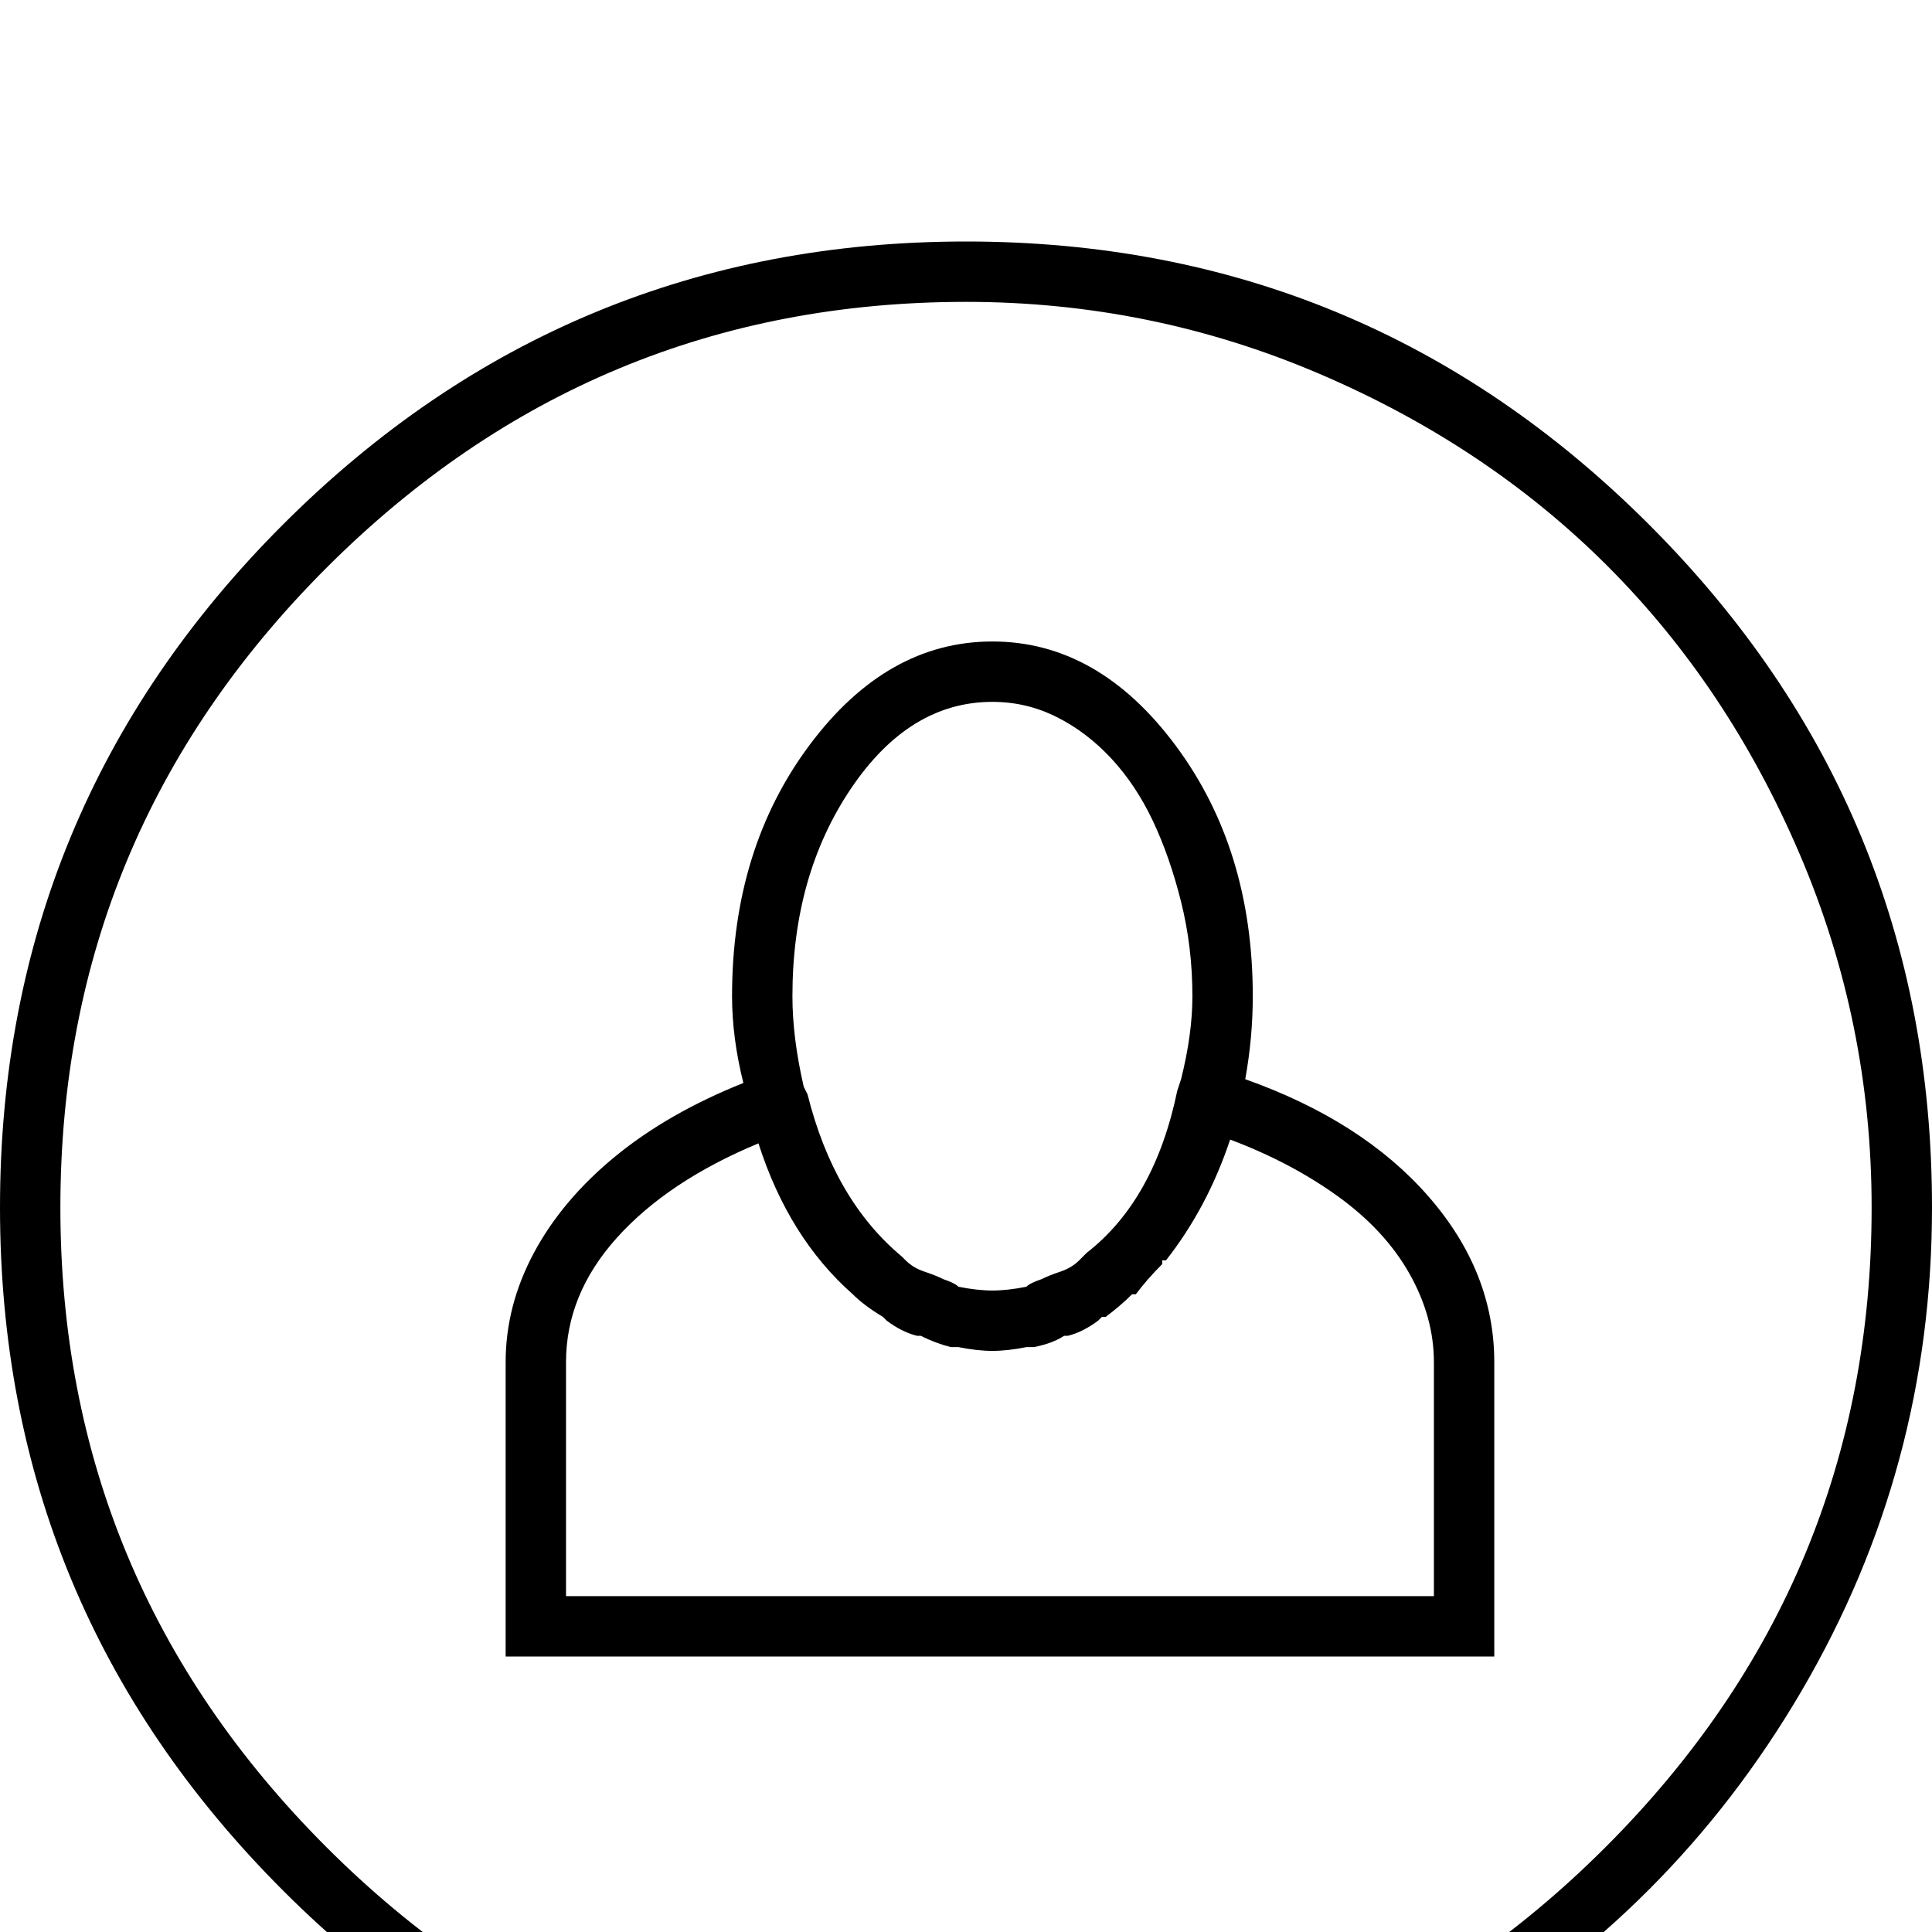 <?xml version="1.0" standalone="no"?>
<!DOCTYPE svg PUBLIC "-//W3C//DTD SVG 1.1//EN" "http://www.w3.org/Graphics/SVG/1.1/DTD/svg11.dtd" >
<svg xmlns="http://www.w3.org/2000/svg" xmlns:xlink="http://www.w3.org/1999/xlink" version="1.1" viewBox="0 -64 512 512">
  <g transform="matrix(1 0 0 -1 0 448)">
   <path fill="currentColor"
d="M256 -64q-106 0 -181 75t-75 181t75 181t181 75t181 -75t75 -181q0 -69 -34.5 -128t-93.5 -93.5t-128 -34.5zM256 432q-99 0 -169.5 -70.5t-70.5 -169.5t70.5 -169.5t169.5 -70.5t169.5 70.5t70.5 169.5q0 49 -19 93.5t-51 76.5t-76.5 51t-93.5 19zM330 226
q31 -11 48.5 -31t17.5 -44v-78h-262v78q0 15 7.5 29t21.5 25.5t34 19.5q-3 12 -3 23q0 39 20.5 66.5t48.5 27.5t48.5 -27.5t20.5 -66.5q0 -11 -2 -22zM263 326q-22 0 -37.5 -23t-15.5 -55q0 -11 3 -24l1 -2q7 -28 25 -43l1 -1q2 -2 5 -3t5 -2q3 -1 4 -2q5 -1 9 -1t9 1
q1 1 4 2q2 1 5 2t5 3l1 1l1 1q18 14 24 43l1 3q3 12 3 22q0 13 -3 25t-7.5 21.5t-11 16.5t-14.5 11t-17 4zM380 89v62q0 12 -6.5 23.5t-19 20.5t-28.5 15q-6 -18 -17 -32h-1v-1q-4 -4 -7 -8h-1q-3 -3 -7 -6h-1l-1 -1q-4 -3 -8 -4h-1q-3 -2 -8 -3h-2q-5 -1 -9 -1t-9 1h-2
q-4 1 -8 3h-1q-4 1 -8 4l-1 1q-5 3 -8 6q-17 15 -25 40q-24 -10 -37.5 -25t-13.5 -33v-62h230z" />
  </g>

</svg>
